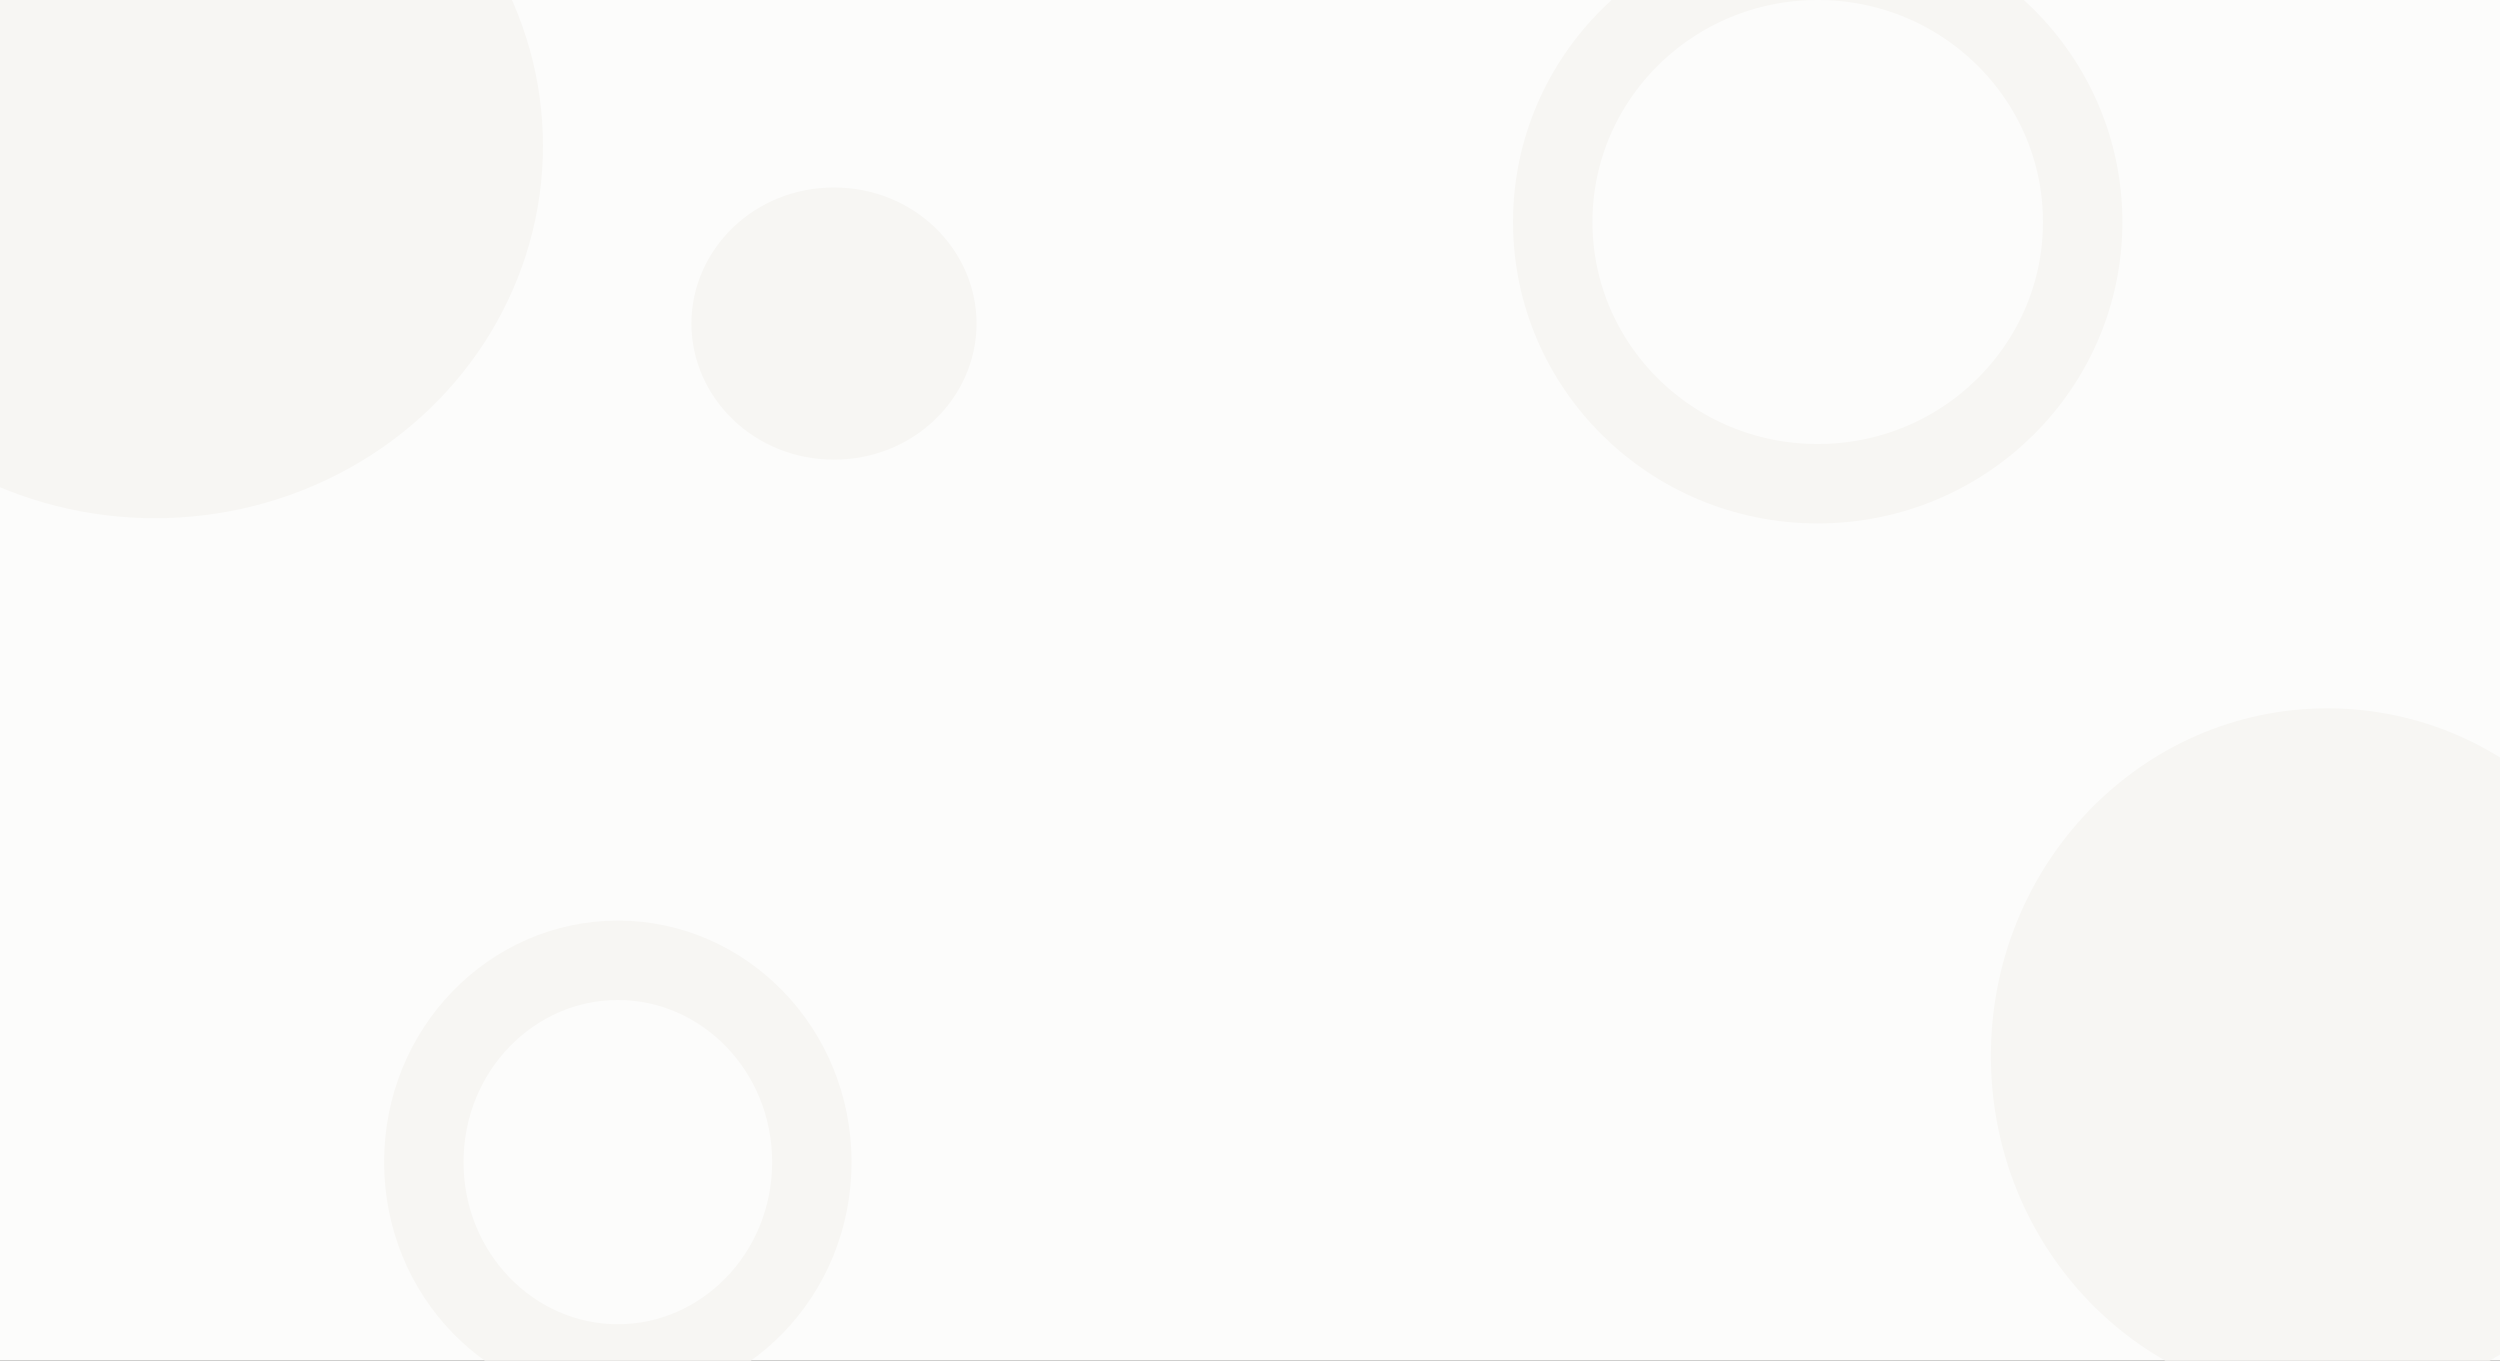 <svg width="1920" height="1045" viewBox="0 0 1920 1045" fill="none" xmlns="http://www.w3.org/2000/svg">
<rect x="0" y="0" width="1920" height="1045" fill="#333333" stroke="none"/>
<g clip-path="url(#clip0_1_65)">
<rect width="1920" height="1045" fill="#FCFCFB"/>
<ellipse cx="119" cy="112" rx="298" ry="286" fill="#F7F6F3"/>
<ellipse cx="1787.5" cy="811" rx="258.5" ry="267" fill="#F7F6F3"/>
<path d="M623.5 892.5C623.5 979.057 555.853 1047.5 474.5 1047.5C393.147 1047.5 325.5 979.057 325.5 892.5C325.5 805.943 393.147 737.5 474.5 737.5C555.853 737.5 623.5 805.943 623.5 892.5Z" stroke="#F7F6F3" stroke-width="61"/>
<path d="M719.5 248.5C719.5 288.041 685.49 322.5 640.5 322.5C595.51 322.5 561.5 288.041 561.5 248.5C561.5 208.959 595.51 174.5 640.5 174.5C685.49 174.5 719.5 208.959 719.5 248.5Z" fill="#F7F6F3" stroke="#F7F6F3" stroke-width="61"/>
<path d="M1599.5 170.5C1599.5 281.201 1508.7 371.5 1396 371.5C1283.3 371.5 1192.5 281.201 1192.5 170.5C1192.5 59.799 1283.3 -30.5 1396 -30.5C1508.7 -30.5 1599.5 59.799 1599.5 170.5Z" stroke="#F7F6F3" stroke-width="61"/>
</g>
<defs>
<clipPath id="clip0_1_65">
<rect width="1920" height="1045" fill="white"/>
</clipPath>
</defs>
</svg>
